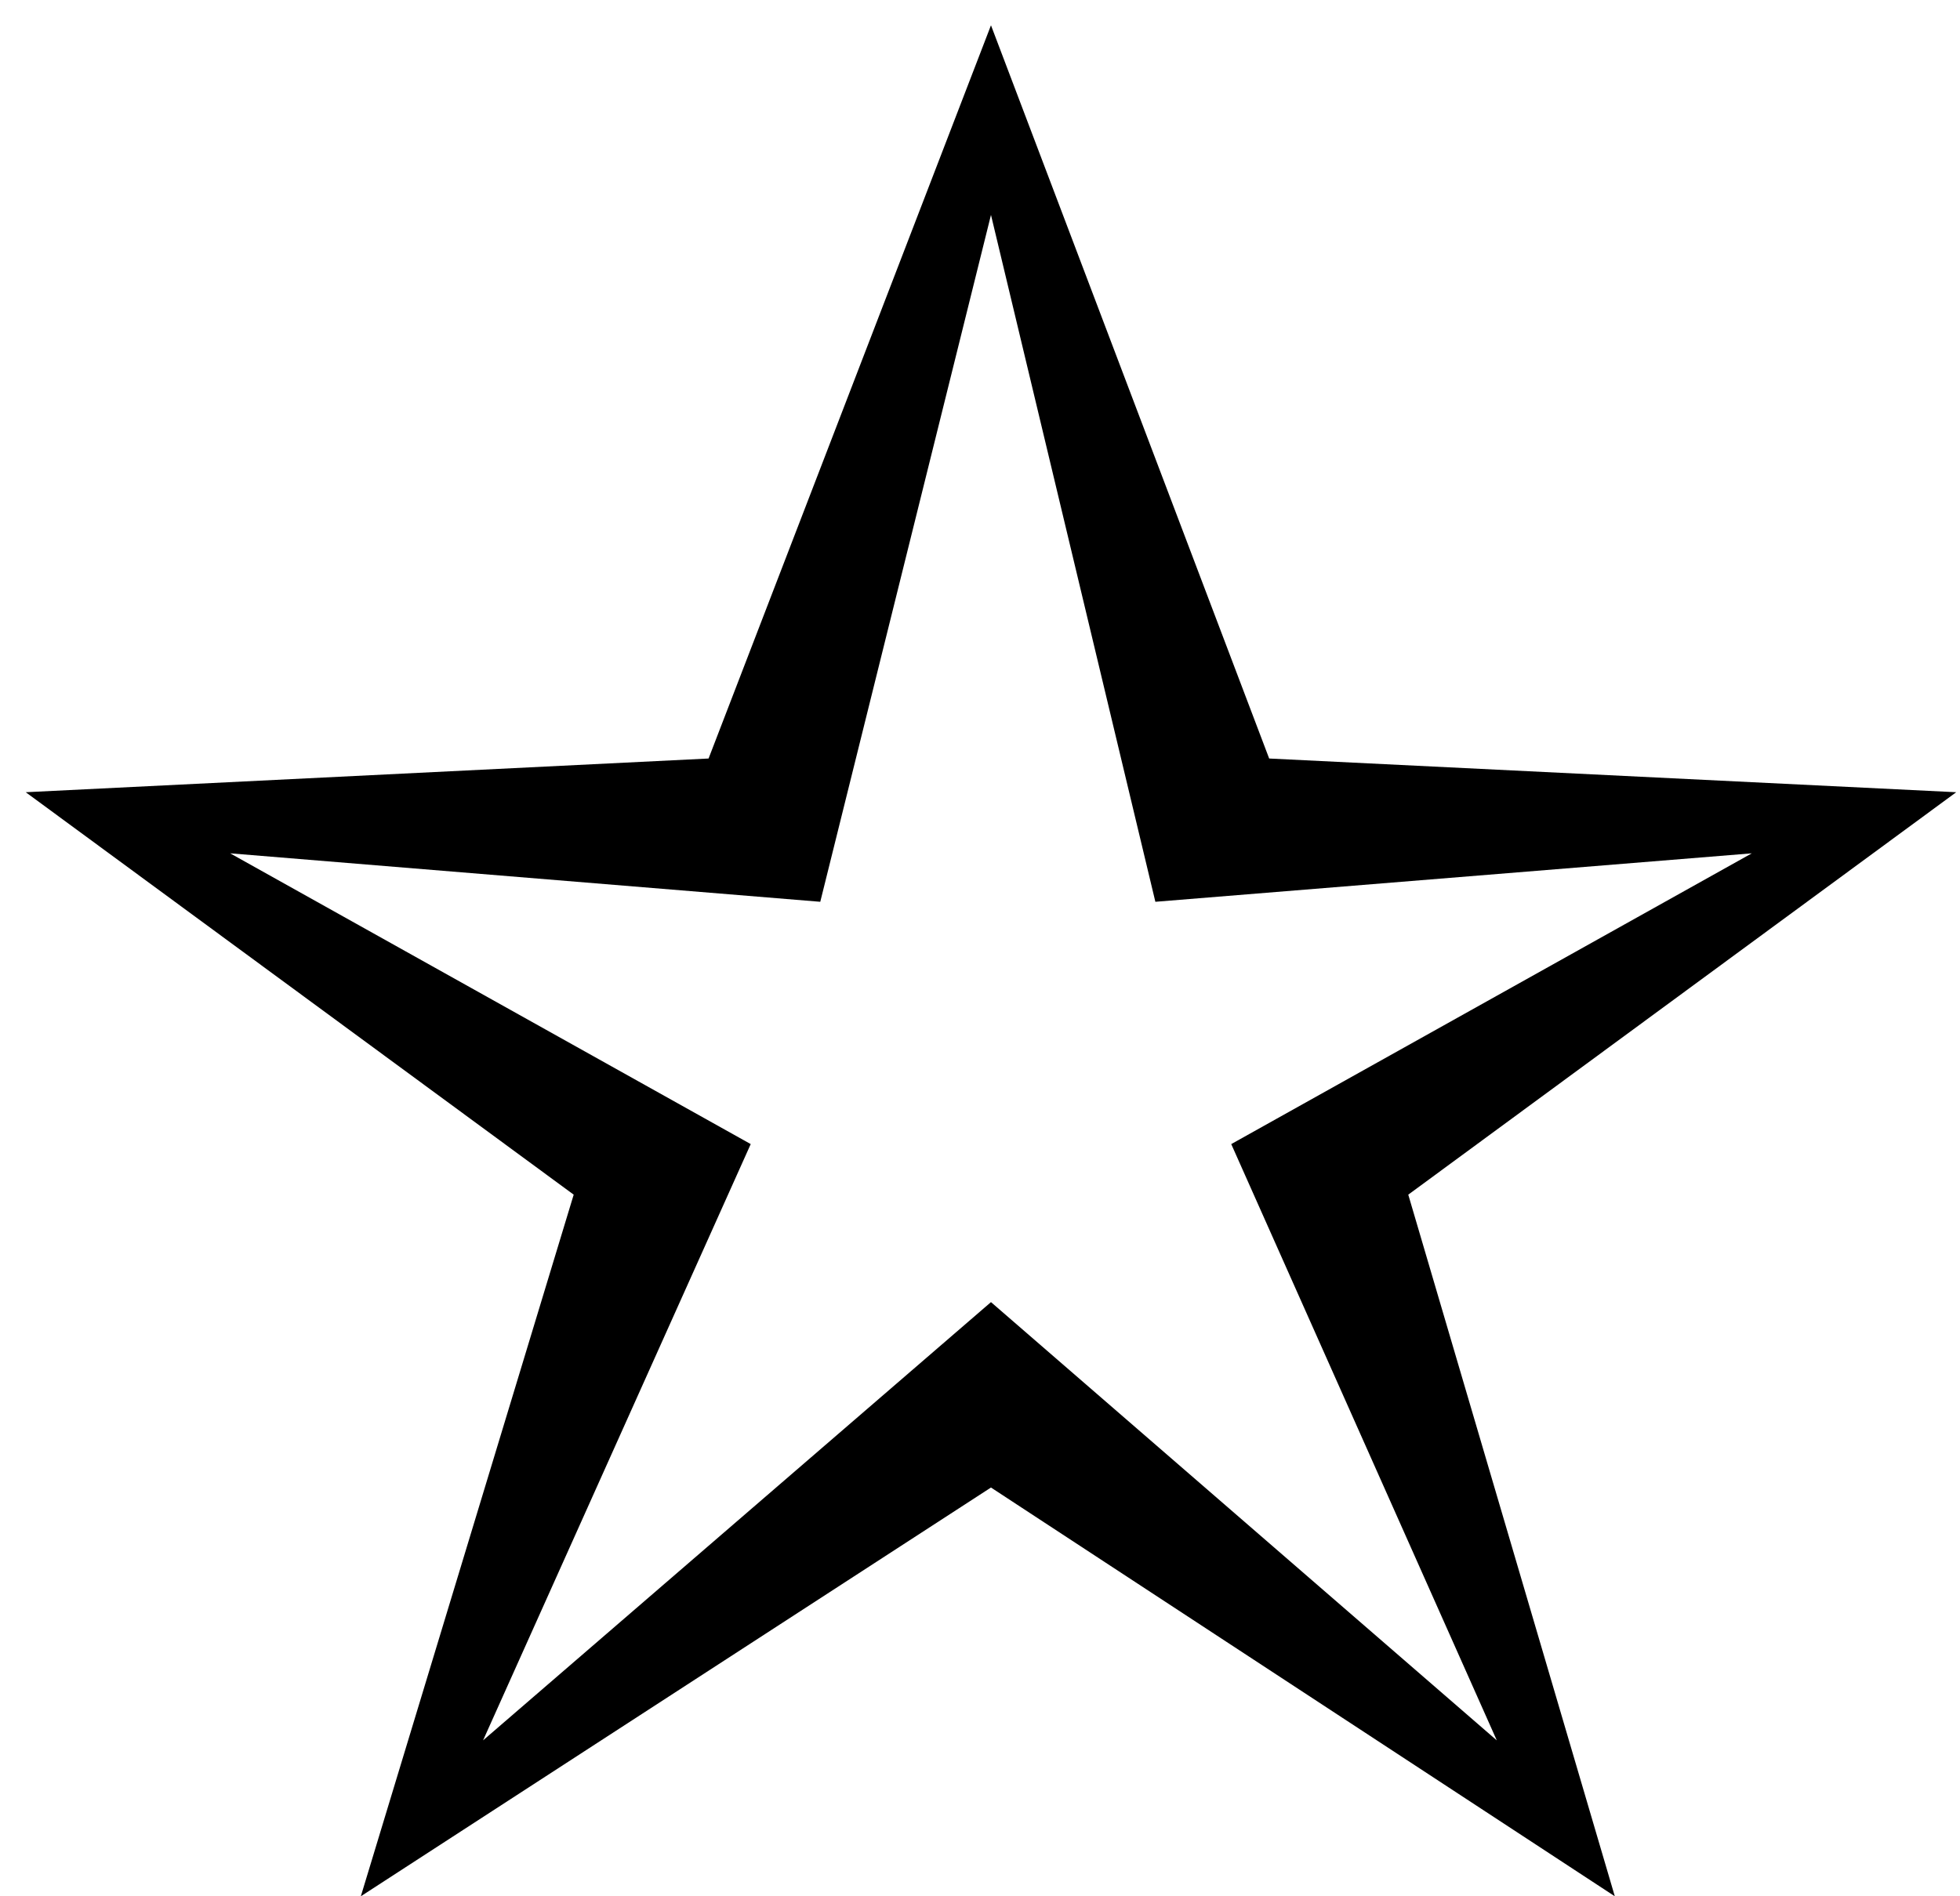 <svg width="93" height="90" viewBox="0 0 93 90" fill="none" xmlns="http://www.w3.org/2000/svg">
<path d="M17.121 90L27.221 56.7L1.221 37.6L33.621 36L47.021 1.2L60.221 36L92.821 37.6L66.821 56.7L76.621 90L47.021 70.6L17.121 90ZM22.921 82.6L47.021 61.8L71.021 82.6L58.421 54.3L83.121 40.5L54.821 42.8L47.021 10.2L38.921 42.8L10.921 40.5L35.621 54.3L22.921 82.6Z" fill="black"/>
</svg>
